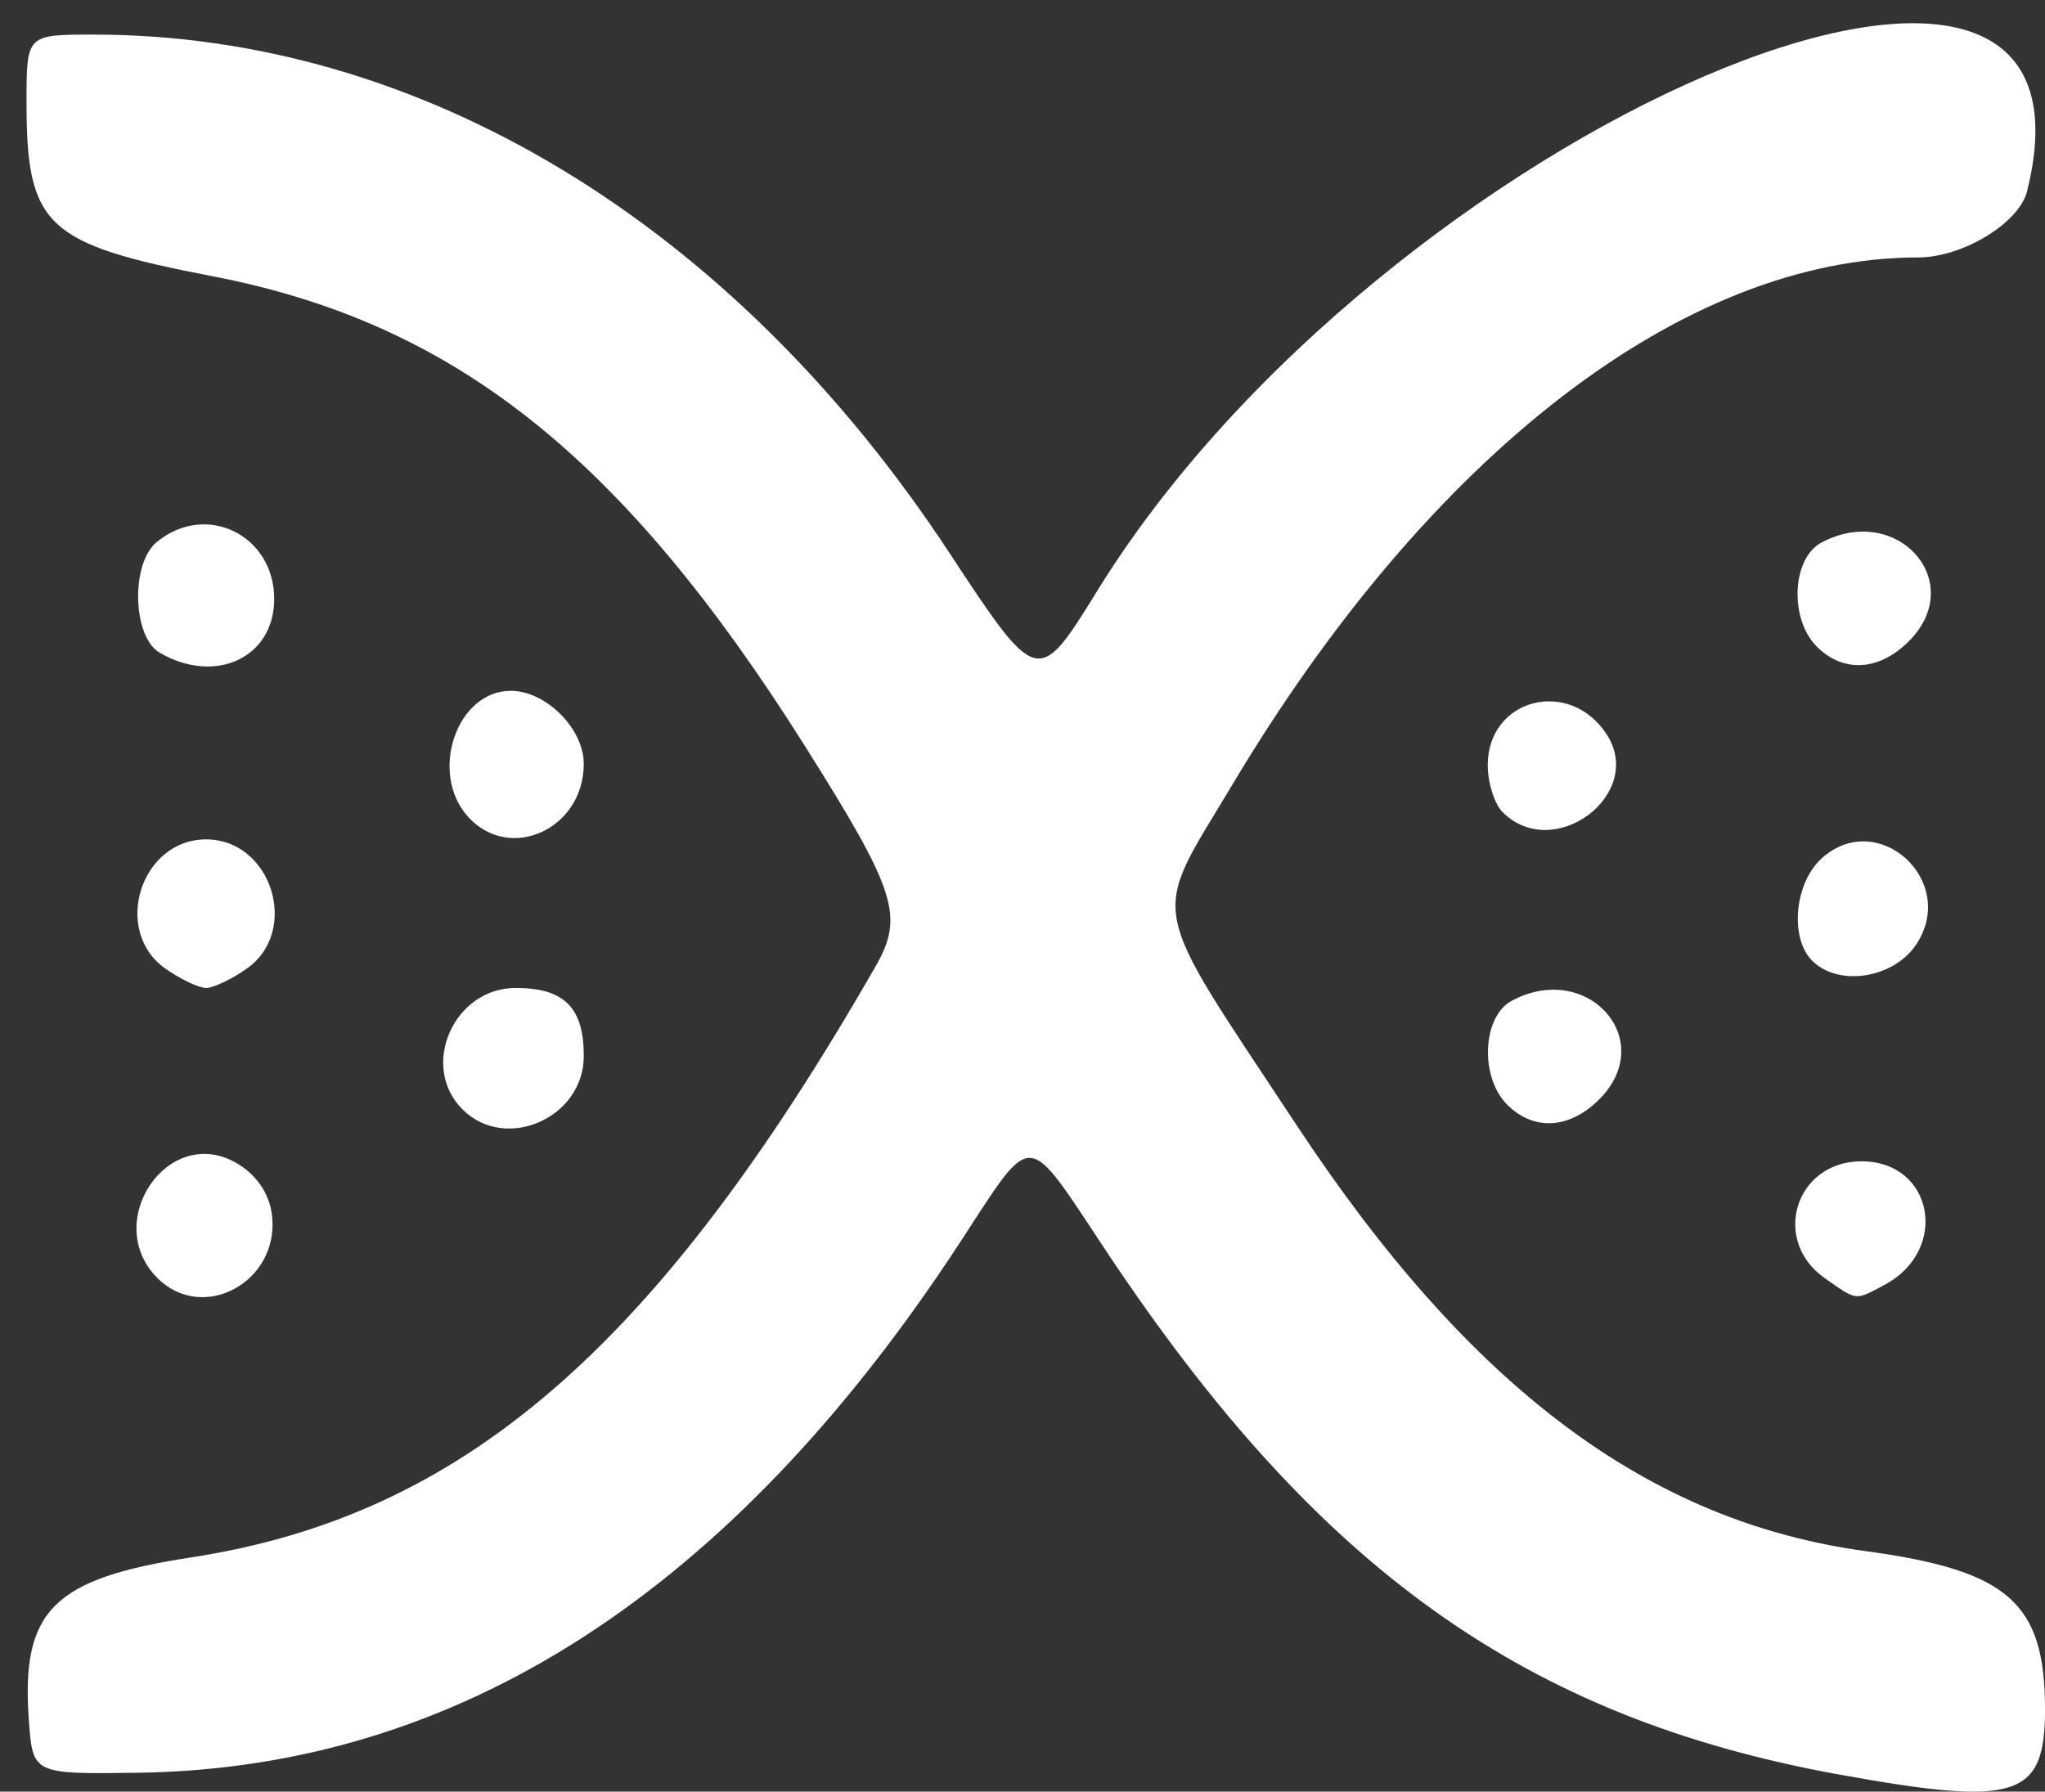 <?xml version="1.0" encoding="UTF-8" standalone="no"?>
<!-- Created with Inkscape (http://www.inkscape.org/) -->

<svg
   xmlns:dc="http://purl.org/dc/elements/1.1/"
   xmlns:cc="http://creativecommons.org/ns#"
   xmlns:rdf="http://www.w3.org/1999/02/22-rdf-syntax-ns#"
   xmlns:svg="http://www.w3.org/2000/svg"
   xmlns="http://www.w3.org/2000/svg"
   xmlns:sodipodi="http://sodipodi.sourceforge.net/DTD/sodipodi-0.dtd"
   xmlns:inkscape="http://www.inkscape.org/namespaces/inkscape"
   version="1.1"
   id="svg2"
   width="163"
   height="142.825"
   viewBox="0 0 163 142.825"
   sodipodi:docname="nu-helix-logo.svg"
   inkscape:version="0.92.4 (unknown)">
  <rect x="0" y="0" width="163" height="142.825" fill="#333333" stroke="none"/>
  <defs
     id="defs6">
    <clipPath
       clipPathUnits="userSpaceOnUse"
       id="clipPath819">
      <rect
         style="fill:#ffffff;fill-opacity:1;stroke:#ff0000;stroke-width:12.592;stroke-linecap:round;stroke-miterlimit:4;stroke-dasharray:none;stroke-opacity:1"
         id="rect821"
         width="209.573"
         height="181.63"
         x="431.37"
         y="-6.433" />
    </clipPath>
  </defs>
  <sodipodi:namedview
     pagecolor="#ffffff"
     bordercolor="#666666"
     borderopacity="1"
     objecttolerance="10"
     gridtolerance="10"
     guidetolerance="10"
     inkscape:pageopacity="0"
     inkscape:pageshadow="2"
     inkscape:window-width="1920"
     inkscape:window-height="1163"
     id="namedview4"
     showgrid="false"
     inkscape:zoom="3.2390797"
     inkscape:cx="94.647404"
     inkscape:cy="70.076763"
     inkscape:window-x="1920"
     inkscape:window-y="0"
     inkscape:window-maximized="1"
     inkscape:current-layer="g823" />
  <g
     id="g823"
     transform="translate(-216.792,-5.765)">
    <path
       style="fill:#ffffff;fill-opacity:1;stroke-width:0.987"
       d="m 363.35,147.22 c -24.926,-4.523 -41.489,-16.334 -58.273,-41.554 -6.681,-10.039 -5.78,-9.989 -11.895,-0.662 -18.184,27.734 -39.928,41.726 -65.392,42.079 -8.39,0.116 -8.39,0.116 -8.7,-4.215 -0.624,-8.711 1.918,-11.258 12.919,-12.948 21.658,-3.326 37.107,-16.666 54.578,-47.129 2.288,-3.989 1.644,-5.994 -5.624,-17.534 C 266.397,42.132 252.986,31.495 233.712,27.782 220.43,25.223 218.906,23.795 218.906,13.904 c 0,-5.382 0,-5.382 5.342,-5.382 26.076,0 50.933,15.046 68.192,41.277 7.041,10.701 7.089,10.714 11.809,3.068 22.658,-36.709 81.698,-62.078 74.11,-31.844 -0.635,2.53 -5.14,5.265 -8.674,5.265 -18.629,0 -38.892,15.594 -54.712,42.105 -6.489,10.874 -6.884,8.802 5.156,27.052 13.834,20.969 28.067,31.623 45.392,33.976 11.354,1.542 14.273,4.118 14.273,12.597 0,7.075 -2.231,7.781 -16.442,5.202 z m -134.009,-39.572 c -4.45,-4.45 0.8,-12.24 6.212,-9.216 1.653,0.924 2.717,2.462 2.921,4.223 0.612,5.286 -5.5,8.627 -9.134,4.993 z m 132.905,0.015 c -4.318,-3.025 -2.348,-9.321 2.916,-9.321 5.727,0 7.048,7.061 1.842,9.848 -2.374,1.271 -2.157,1.295 -4.758,-0.527 z M 253.65,94.196 c -3.435,-3.435 -0.698,-9.673 4.244,-9.673 3.875,0 5.429,1.554 5.429,5.429 0,4.942 -6.238,7.679 -9.673,4.244 z m 83.277,-0.367 c -2.201,-2.201 -1.992,-7.027 0.358,-8.285 6.049,-3.237 11.701,3.134 6.974,7.862 -2.371,2.371 -5.22,2.535 -7.332,0.423 z M 229.983,82.987 c -4.282,-3 -1.989,-10.308 3.235,-10.308 5.224,0 7.517,7.308 3.235,10.308 -1.207,0.845 -2.662,1.537 -3.235,1.537 -0.573,0 -2.028,-0.691 -3.235,-1.537 z M 361.236,82.352 c -1.813,-1.813 -1.41,-6.202 0.75,-8.156 4.469,-4.045 10.886,1.756 7.56,6.833 -1.787,2.728 -6.202,3.431 -8.31,1.324 z M 254.099,70.874 c -3.144,-3.474 -0.916,-10.039 3.406,-10.039 2.806,0 5.817,3.015 5.817,5.825 0,5.197 -5.896,7.891 -9.224,4.214 z m 82.461,-0.366 c -0.651,-0.651 -1.184,-2.339 -1.184,-3.751 0,-5.304 6.499,-6.998 9.468,-2.468 3.134,4.783 -4.207,10.294 -8.283,6.218 z M 229.517,57.795 c -2.162,-1.26 -2.324,-7.081 -0.244,-8.807 3.907,-3.242 9.374,-0.6 9.374,4.53 0,4.673 -4.684,6.866 -9.13,4.276 z M 361.603,57.31 c -2.201,-2.201 -1.992,-7.027 0.358,-8.285 6.049,-3.237 11.701,3.134 6.974,7.862 -2.371,2.371 -5.22,2.535 -7.332,0.423 z"
       id="path829"
       inkscape:connector-curvature="0"
       sodipodi:nodetypes="cssssssssssssssssssccsscscscccsssscssccscscccccssssssssscsscssc" />
  </g>
</svg>
